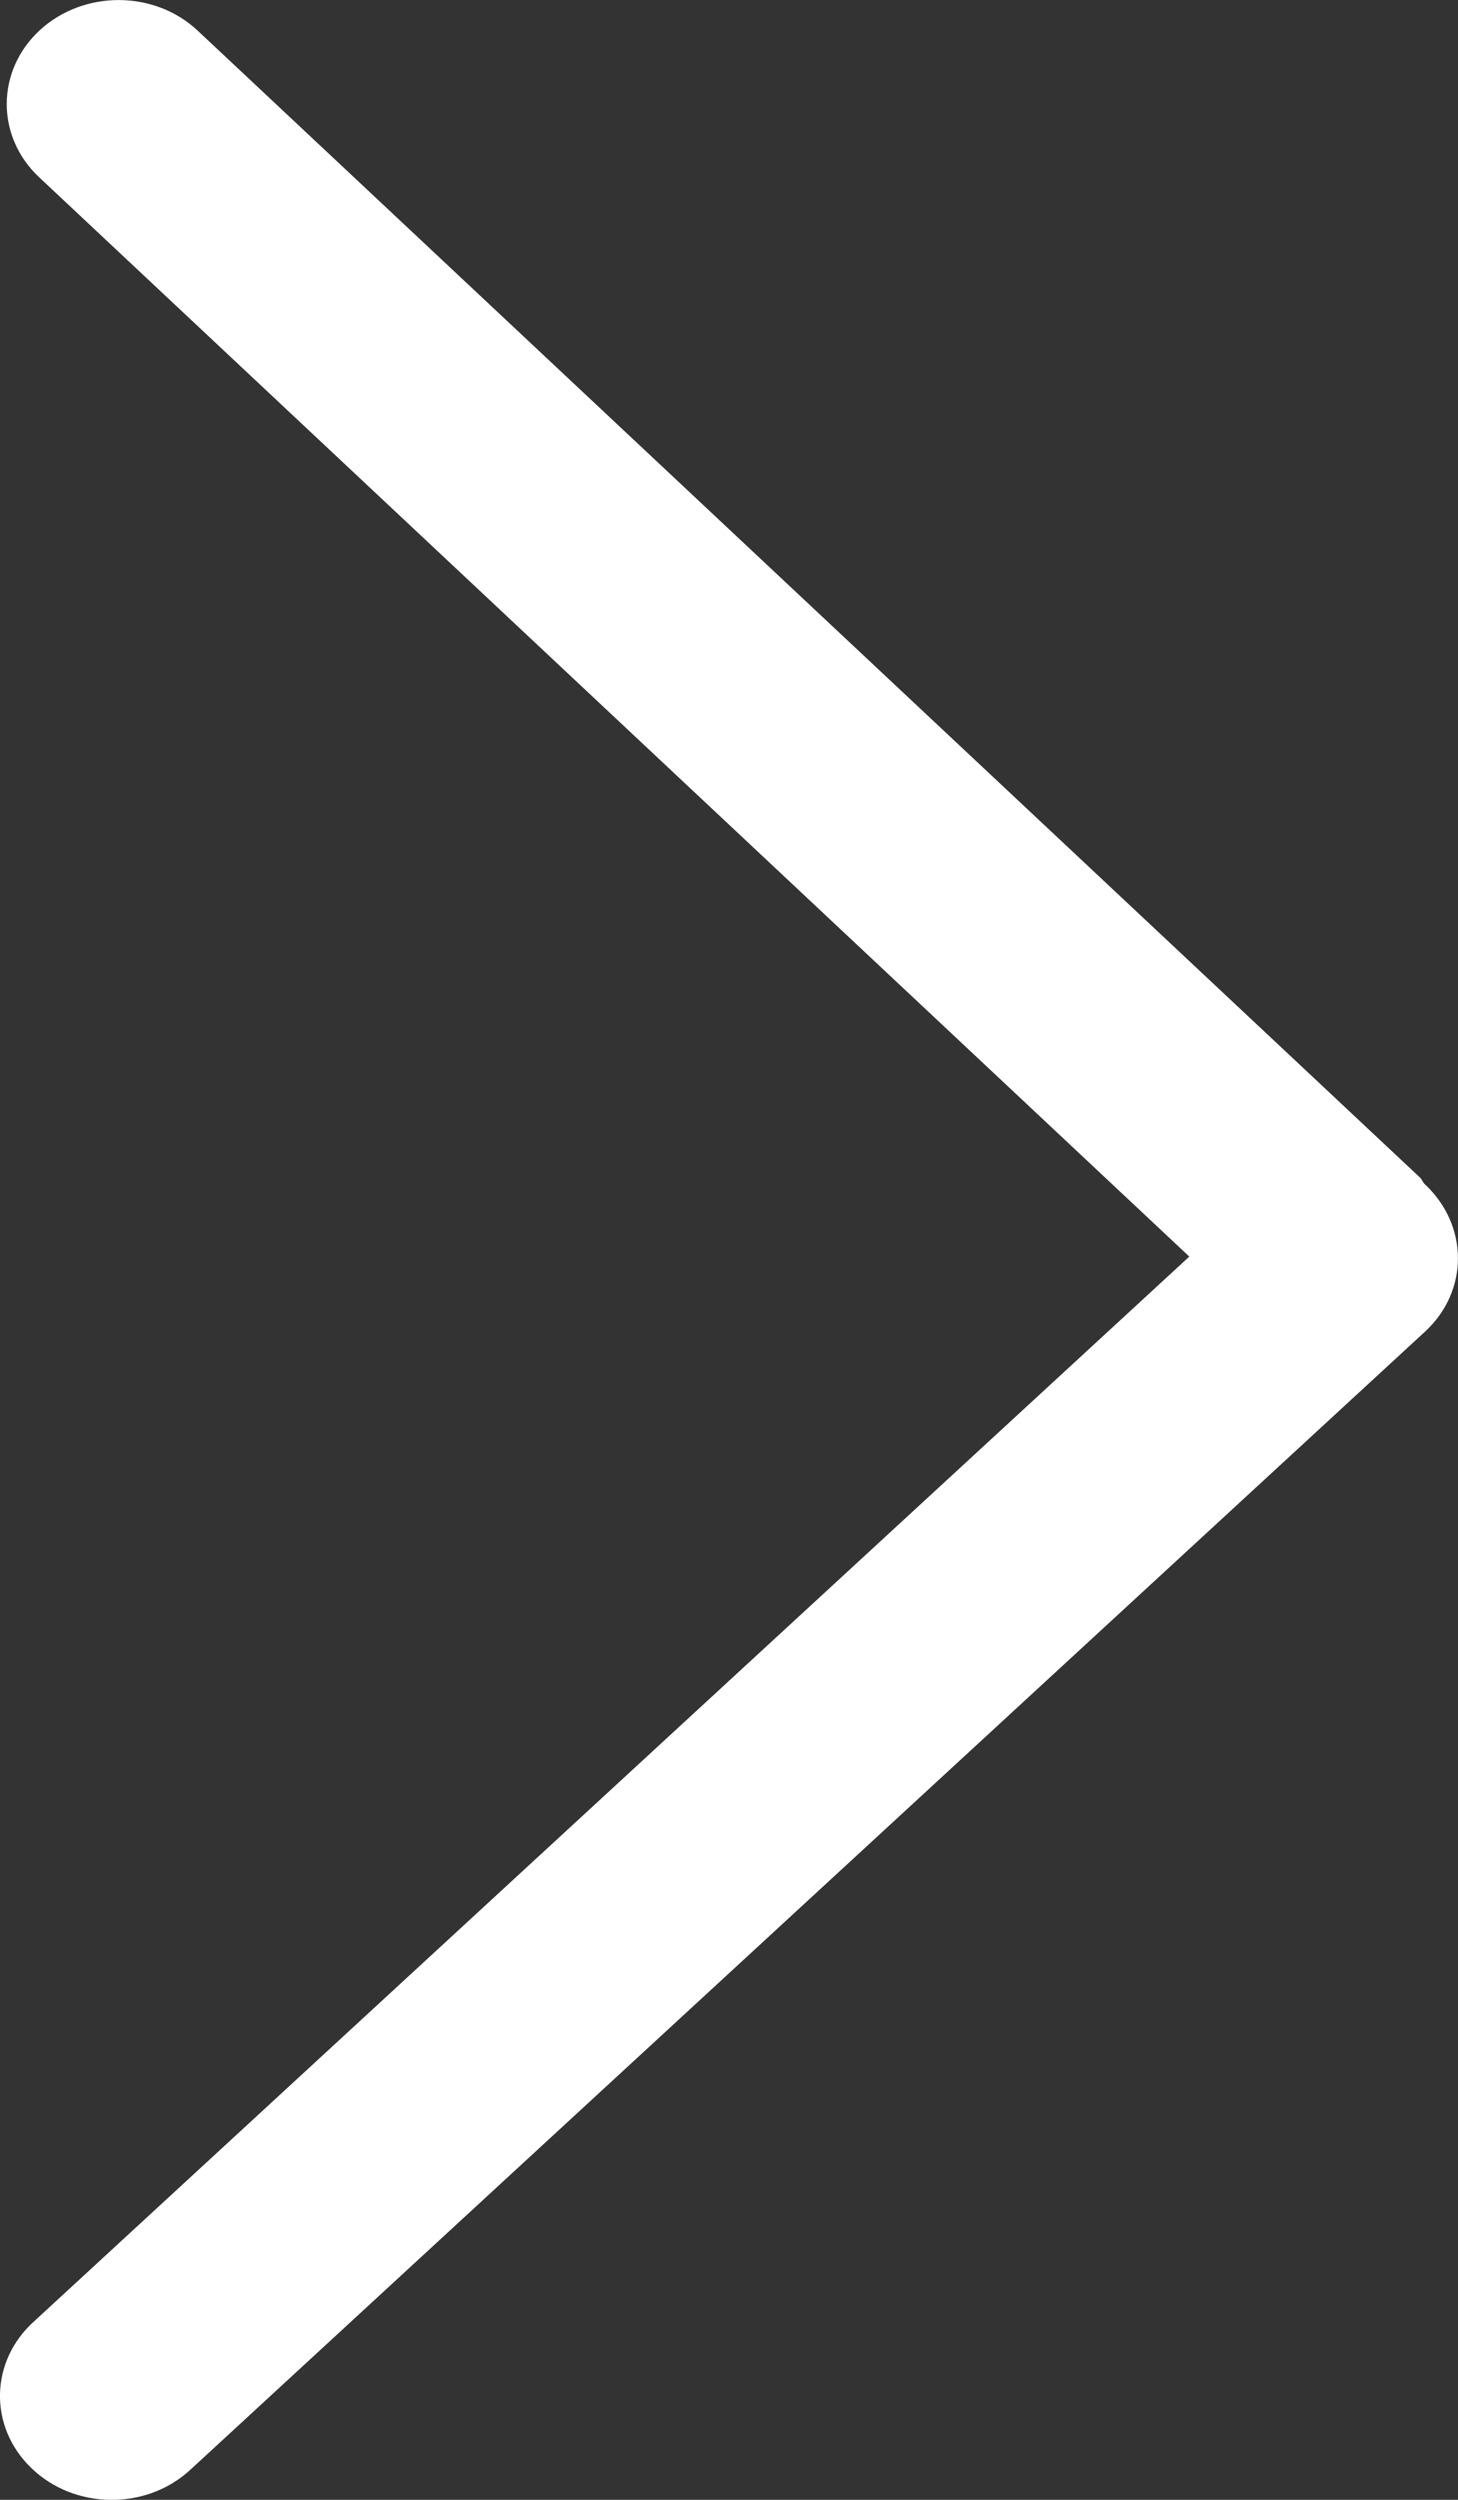 <?xml version="1.0" encoding="UTF-8"?>
<svg width="7px" height="12px" viewBox="0 0 7 12" version="1.1" xmlns="http://www.w3.org/2000/svg" xmlns:xlink="http://www.w3.org/1999/xlink">
    <rect x="0" y="0" width="7" height="12" fill="#333333" stroke="none"/>
    <!-- Generator: Sketch 64 (93537) - https://sketch.com -->
    <title>路径备份 16@2x</title>
    <desc>Created with Sketch.</desc>
    <g id="👌稿" stroke="none" stroke-width="1" fill="none" fill-rule="evenodd">
        <g id="个人中心/Dashboard--最多的币情况" transform="translate(-1402, -221)" fill="#FFFFFF" fill-rule="nonzero">
            <g id="编组-15" transform="translate(1222, 212)">
                <path d="M189.347,11.65 C189.148,11.444 188.833,11.451 188.642,11.665 L183.532,17.21 L178.351,11.688 C178.155,11.479 177.839,11.481 177.645,11.691 C177.451,11.902 177.452,12.242 177.648,12.45 L183.154,18.319 C183.163,18.328 183.174,18.33 183.182,18.338 C183.382,18.554 183.698,18.552 183.892,18.342 L189.35,12.42 C189.353,12.416 189.357,12.412 189.361,12.408 C189.552,12.195 189.546,11.855 189.347,11.65 Z" id="路径备份-16" transform="translate(183.5, 15) scale(-1, 1) rotate(90) translate(-183.5, -15) "></path>
            </g>
        </g>
    </g>
</svg>